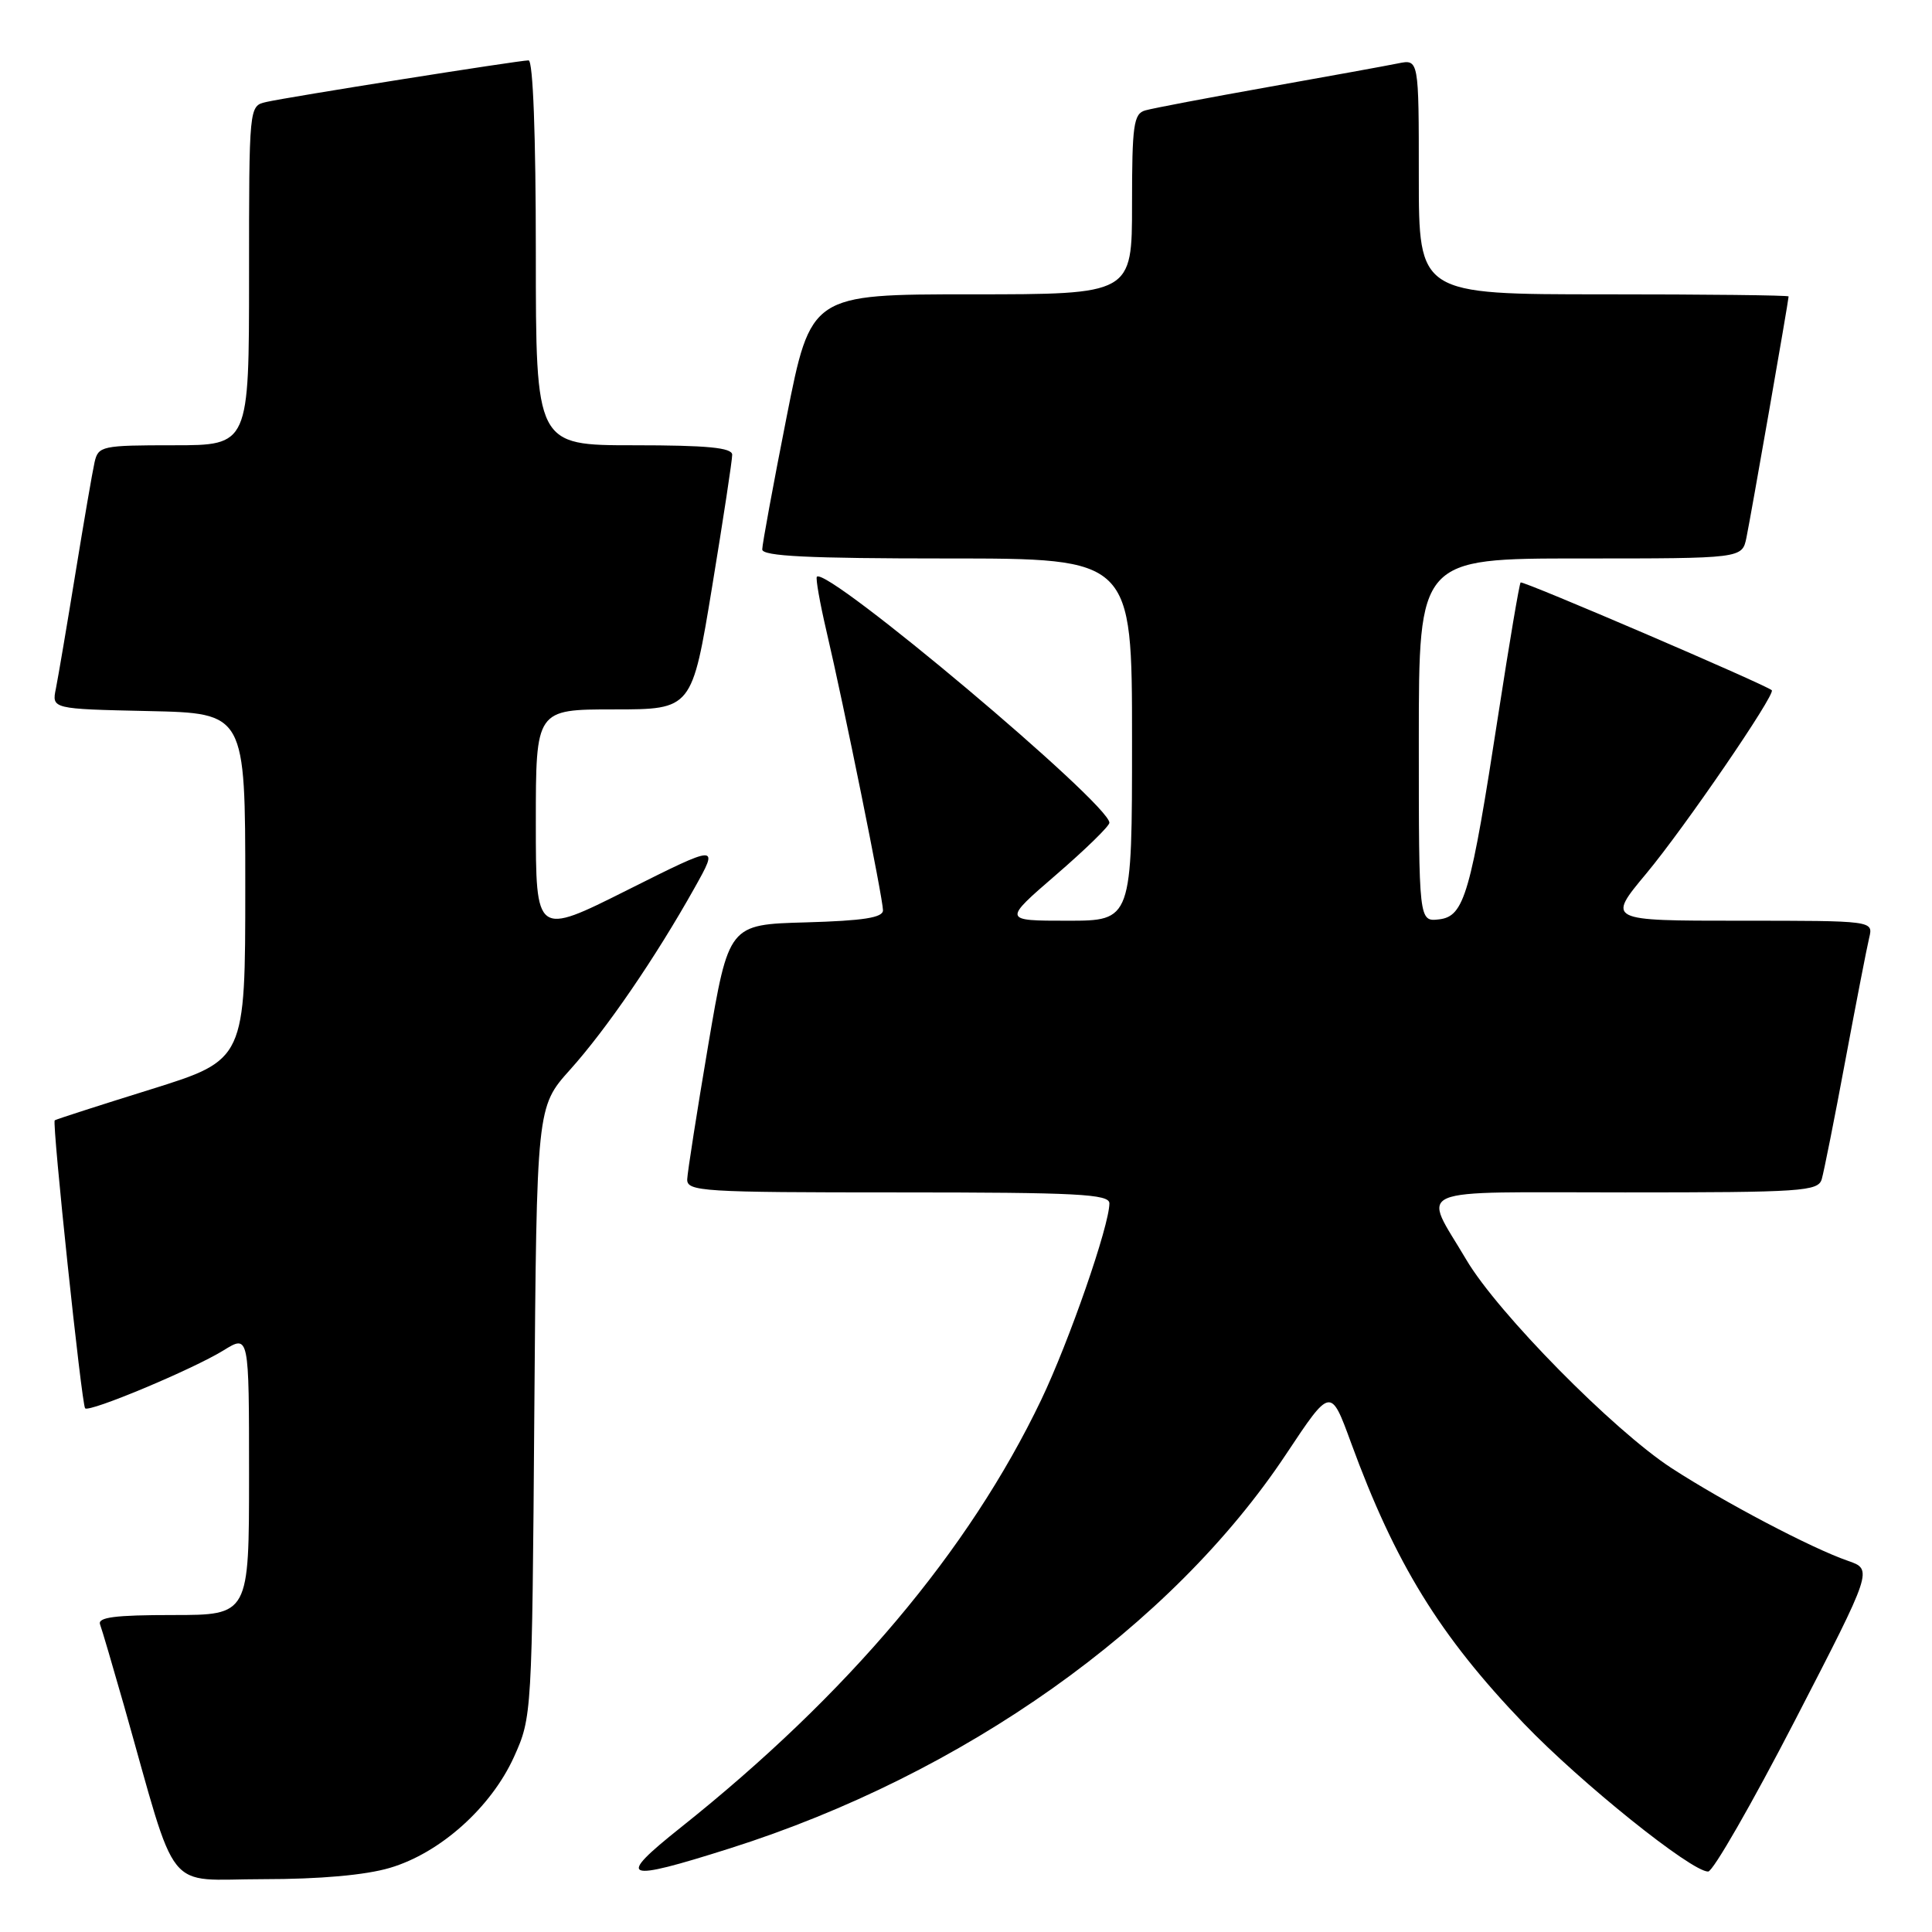 <?xml version="1.0" encoding="UTF-8" standalone="no"?>
<!DOCTYPE svg PUBLIC "-//W3C//DTD SVG 1.1//EN" "http://www.w3.org/Graphics/SVG/1.1/DTD/svg11.dtd" >
<svg xmlns="http://www.w3.org/2000/svg" xmlns:xlink="http://www.w3.org/1999/xlink" version="1.1" viewBox="0 0 256 256">
 <g >
 <path fill="currentColor"
d=" M 51.67 247.50 C 58.34 245.53 65.08 239.48 68.11 232.79 C 70.48 227.53 70.50 227.24 70.80 187.09 C 71.11 146.68 71.11 146.68 75.53 141.75 C 80.35 136.39 86.88 126.85 92.02 117.67 C 95.28 111.85 95.28 111.85 83.14 117.93 C 71.00 124.02 71.00 124.02 71.00 109.01 C 71.00 94.00 71.00 94.00 81.35 94.00 C 91.69 94.00 91.69 94.00 94.36 77.75 C 95.83 68.81 97.03 60.94 97.02 60.25 C 97.00 59.32 93.72 59.00 84.00 59.00 C 71.00 59.00 71.00 59.00 71.00 33.50 C 71.00 17.94 70.63 8.00 70.04 8.00 C 68.77 8.00 38.11 12.86 35.25 13.52 C 33.00 14.04 33.00 14.04 33.00 36.52 C 33.00 59.00 33.00 59.00 23.02 59.00 C 13.49 59.00 13.02 59.10 12.53 61.25 C 12.25 62.49 11.11 69.12 9.99 76.00 C 8.87 82.88 7.71 89.72 7.41 91.22 C 6.85 93.94 6.85 93.94 19.68 94.22 C 32.50 94.50 32.50 94.50 32.50 117.47 C 32.50 140.43 32.50 140.43 20.00 144.34 C 13.12 146.48 7.39 148.33 7.25 148.45 C 6.88 148.77 10.82 186.15 11.28 186.61 C 11.85 187.18 25.55 181.44 29.62 178.93 C 33.00 176.84 33.00 176.84 33.00 195.42 C 33.00 214.00 33.00 214.00 22.89 214.00 C 15.22 214.00 12.90 214.30 13.26 215.25 C 13.52 215.94 14.94 220.78 16.43 226.00 C 23.69 251.58 21.62 249.00 34.86 249.00 C 42.40 249.00 48.45 248.46 51.67 247.50 Z  M 96.74 244.91 C 127.66 235.11 155.24 215.56 170.44 192.65 C 176.32 183.80 176.32 183.80 179.01 191.15 C 184.88 207.19 190.75 216.73 201.93 228.39 C 209.45 236.23 224.11 248.01 226.34 247.99 C 226.98 247.99 232.15 238.98 237.84 227.97 C 248.17 207.96 248.17 207.96 244.84 206.81 C 240.04 205.15 228.48 199.07 221.50 194.54 C 213.79 189.53 198.43 173.94 194.30 166.93 C 188.49 157.08 186.33 158.00 215.33 158.00 C 238.78 158.00 240.91 157.86 241.39 156.25 C 241.67 155.29 243.09 148.20 244.52 140.50 C 245.96 132.80 247.38 125.49 247.68 124.25 C 248.22 122.00 248.22 122.00 230.57 122.00 C 212.93 122.00 212.93 122.00 218.14 115.75 C 223.20 109.68 235.32 91.97 234.77 91.46 C 234.01 90.74 201.76 76.90 201.49 77.18 C 201.32 77.36 200.00 85.15 198.56 94.50 C 194.86 118.55 194.04 121.42 190.69 121.82 C 188.00 122.13 188.00 122.13 188.00 98.07 C 188.00 74.00 188.00 74.00 209.42 74.00 C 230.84 74.00 230.84 74.00 231.41 71.25 C 231.98 68.51 237.00 39.80 237.00 39.28 C 237.00 39.12 225.97 39.00 212.50 39.00 C 188.00 39.00 188.00 39.00 188.00 23.42 C 188.00 7.84 188.00 7.84 185.25 8.40 C 183.74 8.71 175.97 10.12 168.00 11.54 C 160.03 12.96 152.71 14.35 151.75 14.63 C 150.21 15.07 150.00 16.56 150.00 27.07 C 150.00 39.00 150.00 39.00 128.72 39.00 C 107.44 39.00 107.44 39.00 104.22 55.30 C 102.45 64.26 101.00 72.14 101.00 72.80 C 101.00 73.70 107.10 74.00 125.50 74.00 C 150.00 74.00 150.00 74.00 150.00 98.00 C 150.00 122.00 150.00 122.00 141.44 122.00 C 132.89 122.00 132.89 122.00 139.94 115.91 C 143.82 112.56 147.00 109.46 147.00 109.02 C 147.00 106.50 109.61 75.05 108.24 76.42 C 108.06 76.61 108.63 79.86 109.51 83.63 C 111.80 93.39 117.00 119.06 117.00 120.62 C 117.00 121.60 114.39 122.00 106.78 122.22 C 96.56 122.50 96.56 122.50 93.84 138.50 C 92.35 147.30 91.10 155.29 91.06 156.25 C 91.00 157.88 92.98 158.00 119.00 158.00 C 142.78 158.00 147.00 158.22 147.00 159.45 C 147.00 162.39 141.67 177.74 137.96 185.50 C 128.38 205.50 112.37 224.50 90.18 242.17 C 81.56 249.04 82.48 249.43 96.74 244.91 Z "/>
</g>
</svg>